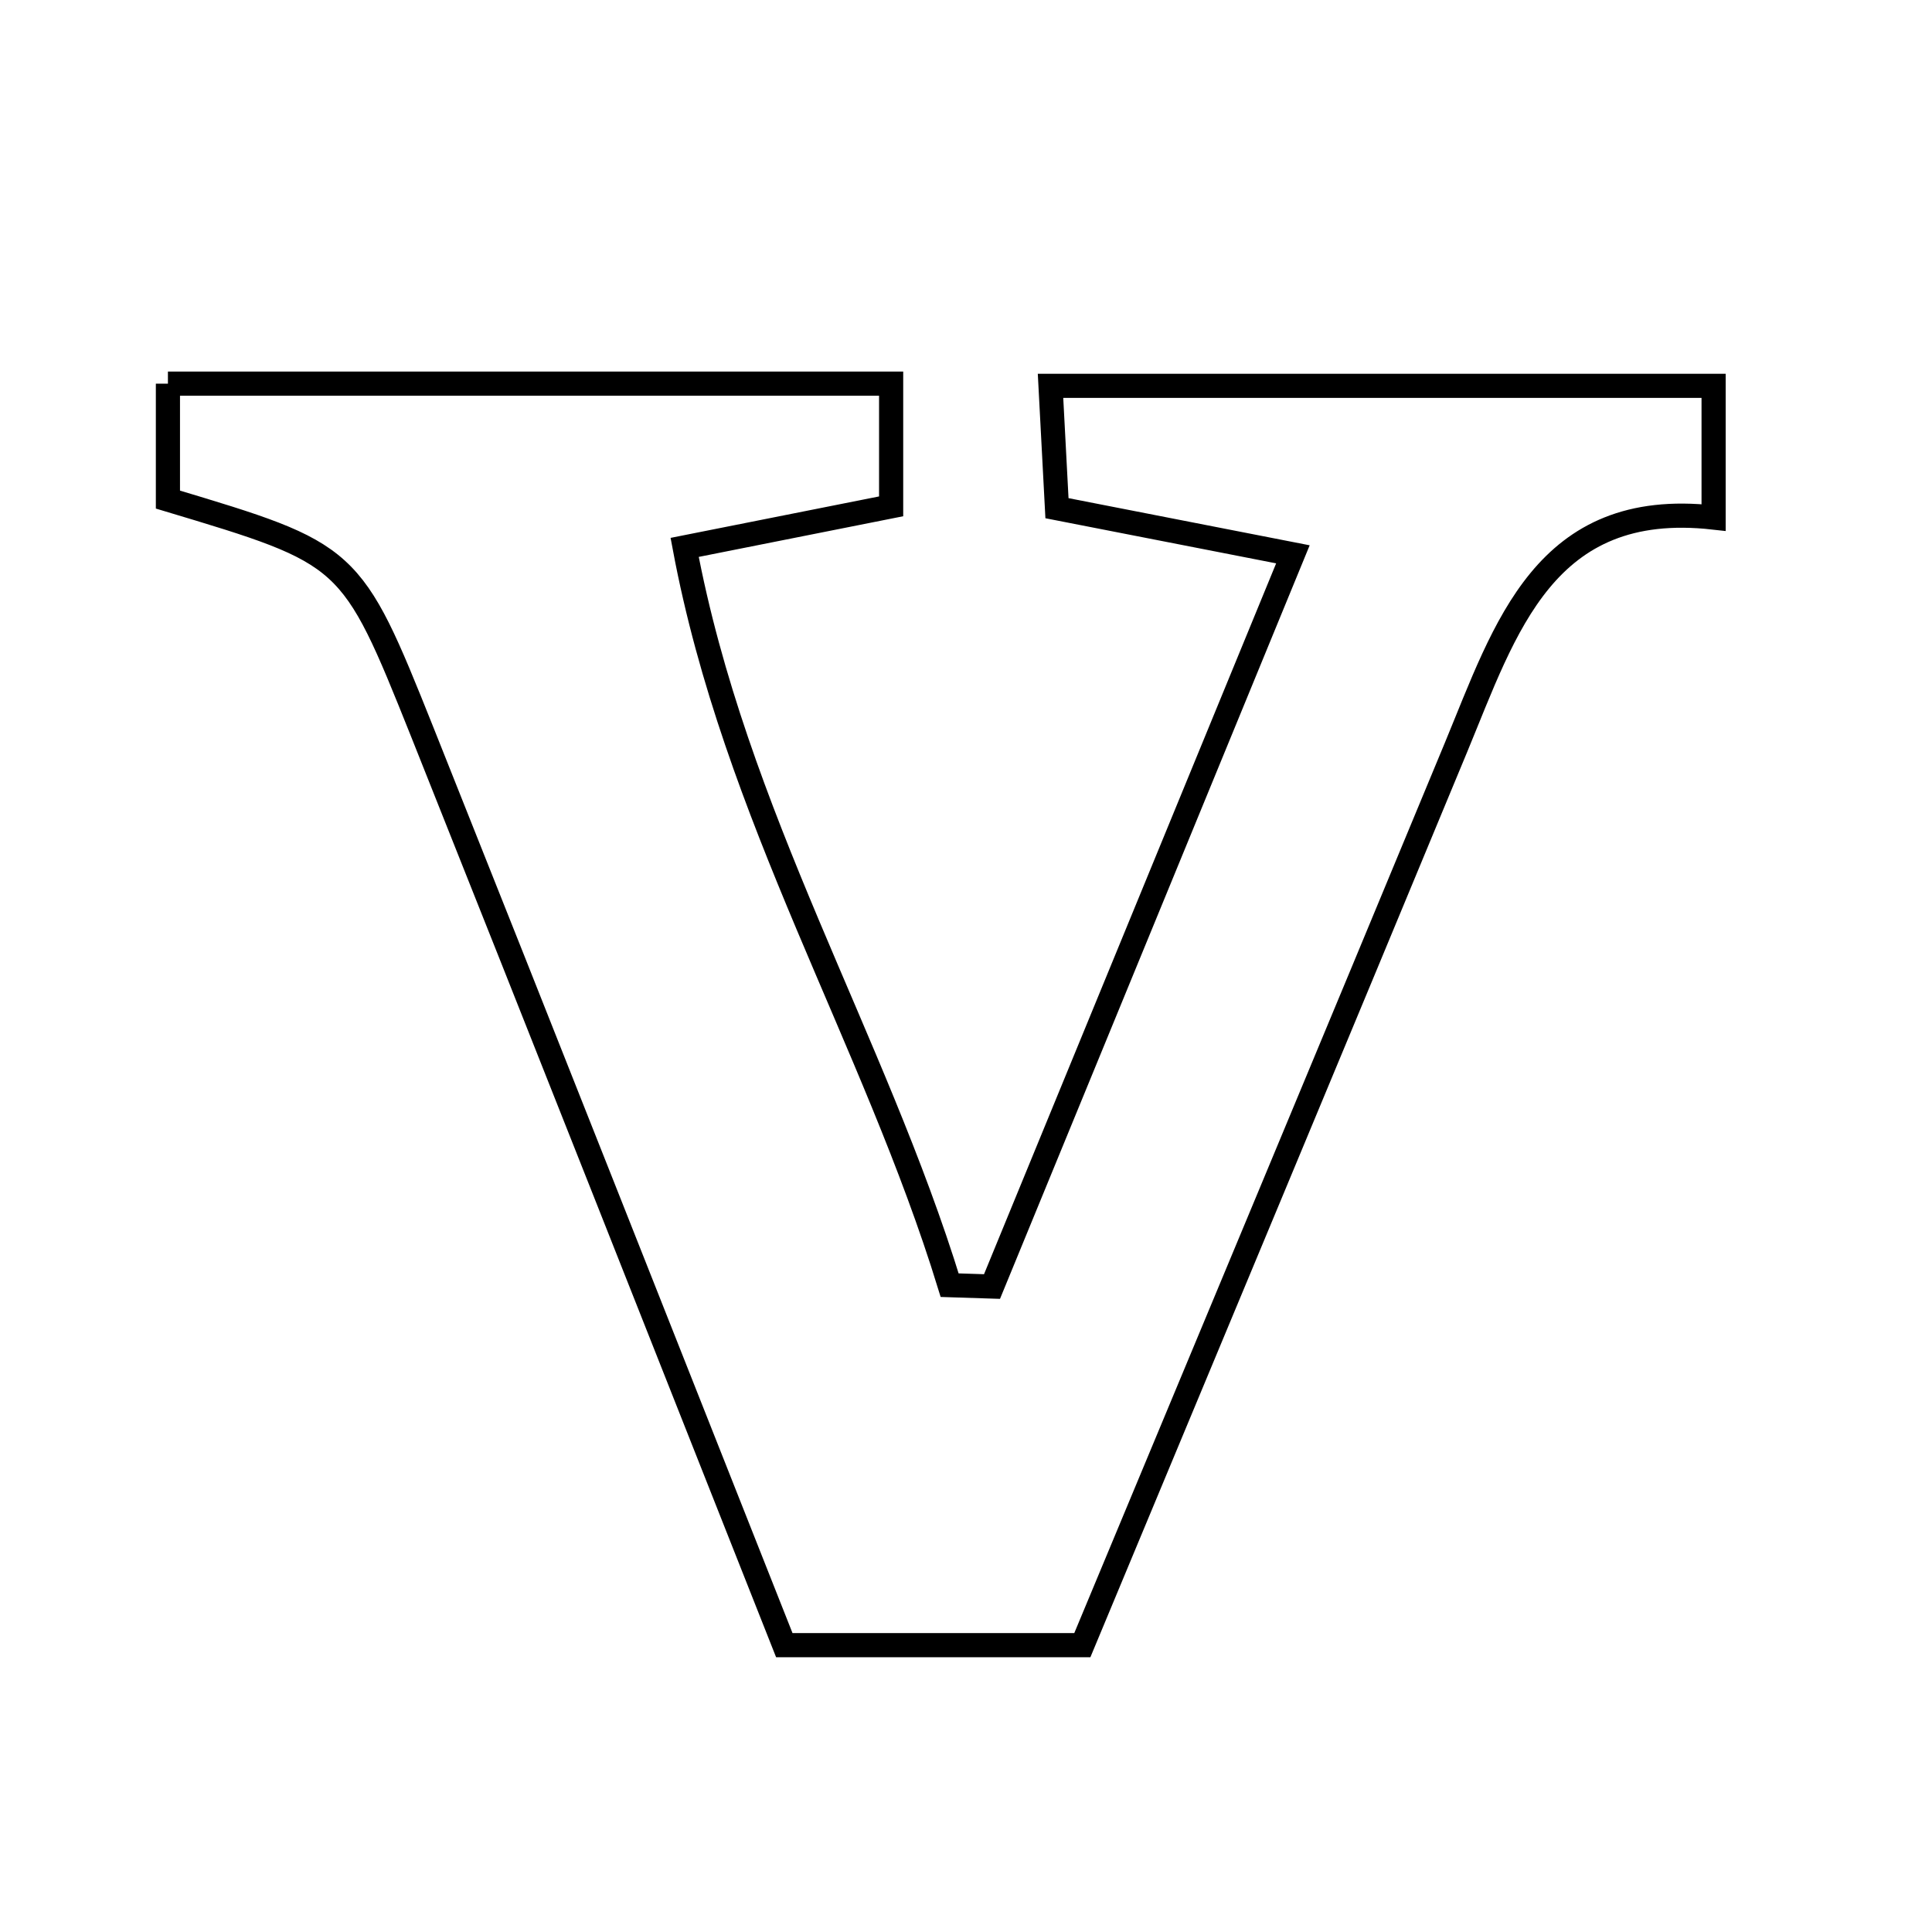 <svg xmlns="http://www.w3.org/2000/svg" viewBox="0.0 0.0 24.0 24.0" height="200px" width="200px"><path fill="none" stroke="black" stroke-width=".3" stroke-opacity="1.0"  filling="0" d="M2.086 4.766 C5.092 4.766 8.029 4.766 11.07 4.766 C11.07 5.286 11.07 5.734 11.07 6.29 C10.291 6.445 9.533 6.596 8.505 6.8 C9.128 10.129 10.857 12.905 11.797 15.965 C11.973 15.971 12.147 15.977 12.323 15.982 C13.539 13.022 14.756 10.061 16.061 6.886 C14.913 6.662 14.092 6.501 13.13 6.313 C13.105 5.848 13.082 5.396 13.05 4.793 C15.808 4.793 18.49 4.793 21.287 4.793 C21.287 5.298 21.287 5.742 21.287 6.429 C19.185 6.193 18.702 7.8 18.086 9.287 C16.555 12.981 15.014 16.67 13.445 20.437 C12.21 20.437 11.035 20.437 9.743 20.437 C8.245 16.656 6.753 12.871 5.245 9.092 C4.361 6.882 4.35 6.886 2.086 6.206 C2.086 5.785 2.086 5.335 2.086 4.766"></path></svg>